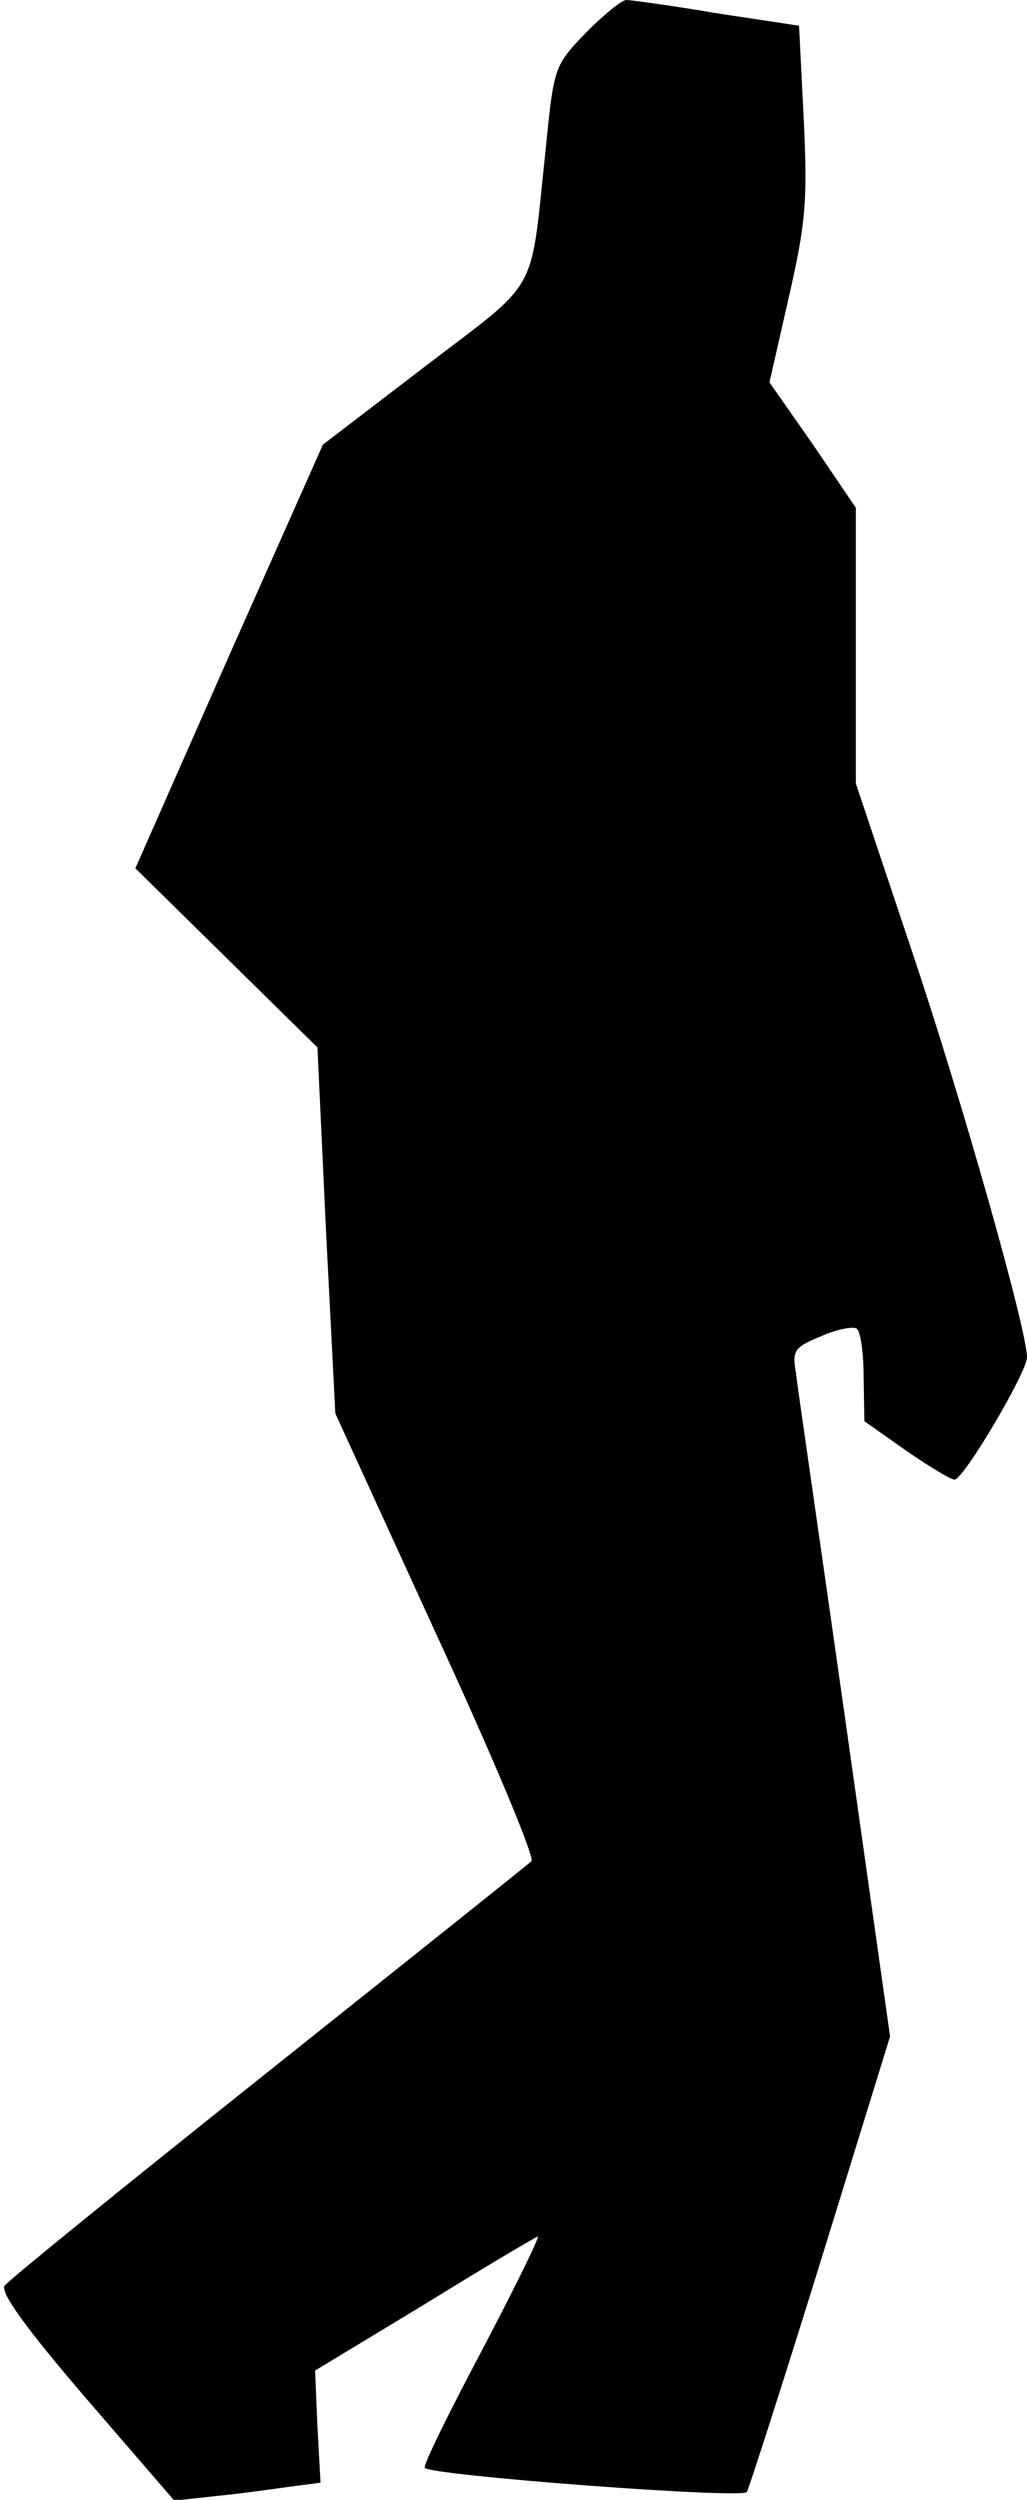 <?xml version="1.0" standalone="no"?>
<!DOCTYPE svg PUBLIC "-//W3C//DTD SVG 20010904//EN"
 "http://www.w3.org/TR/2001/REC-SVG-20010904/DTD/svg10.dtd">
<svg version="1.0" xmlns="http://www.w3.org/2000/svg"
 width="132pt" height="321pt" viewBox="0 0 132 321"
 preserveAspectRatio="xMidYMid meet">
<g transform="translate(0,321) scale(0.1,-0.1)"
fill="#000000" stroke="none">
<path fill="#000000" stroke="none" d="M753 3168 c-41 -43 -41 -43 -52 -153
-20 -187 -6 -162 -154 -275 l-132 -101 -121 -272 -120 -272 117 -115 117 -115
11 -235 12 -235 130 -284 c72 -156 127 -287 122 -291 -4 -4 -156 -125 -338
-270 -181 -144 -334 -268 -339 -275 -6 -8 25 -52 104 -144 l114 -132 55 6 c31
3 73 9 95 12 l38 5 -4 72 -3 72 139 84 c76 47 142 86 147 88 4 2 -28 -63 -71
-145 -43 -81 -77 -150 -74 -152 10 -10 408 -40 414 -31 3 6 46 139 95 297 l89
288 -58 410 c-32 226 -61 424 -63 442 -5 29 -2 33 32 47 20 9 41 13 46 10 5
-3 9 -31 9 -62 l1 -57 54 -38 c29 -20 57 -37 62 -37 12 1 93 138 93 157 0 35
-83 329 -150 528 l-70 209 0 177 0 177 -55 81 -56 80 25 110 c22 96 24 124 19
229 l-6 119 -106 16 c-58 10 -111 17 -116 17 -6 0 -29 -19 -52 -42z"/>
</g>
</svg>
